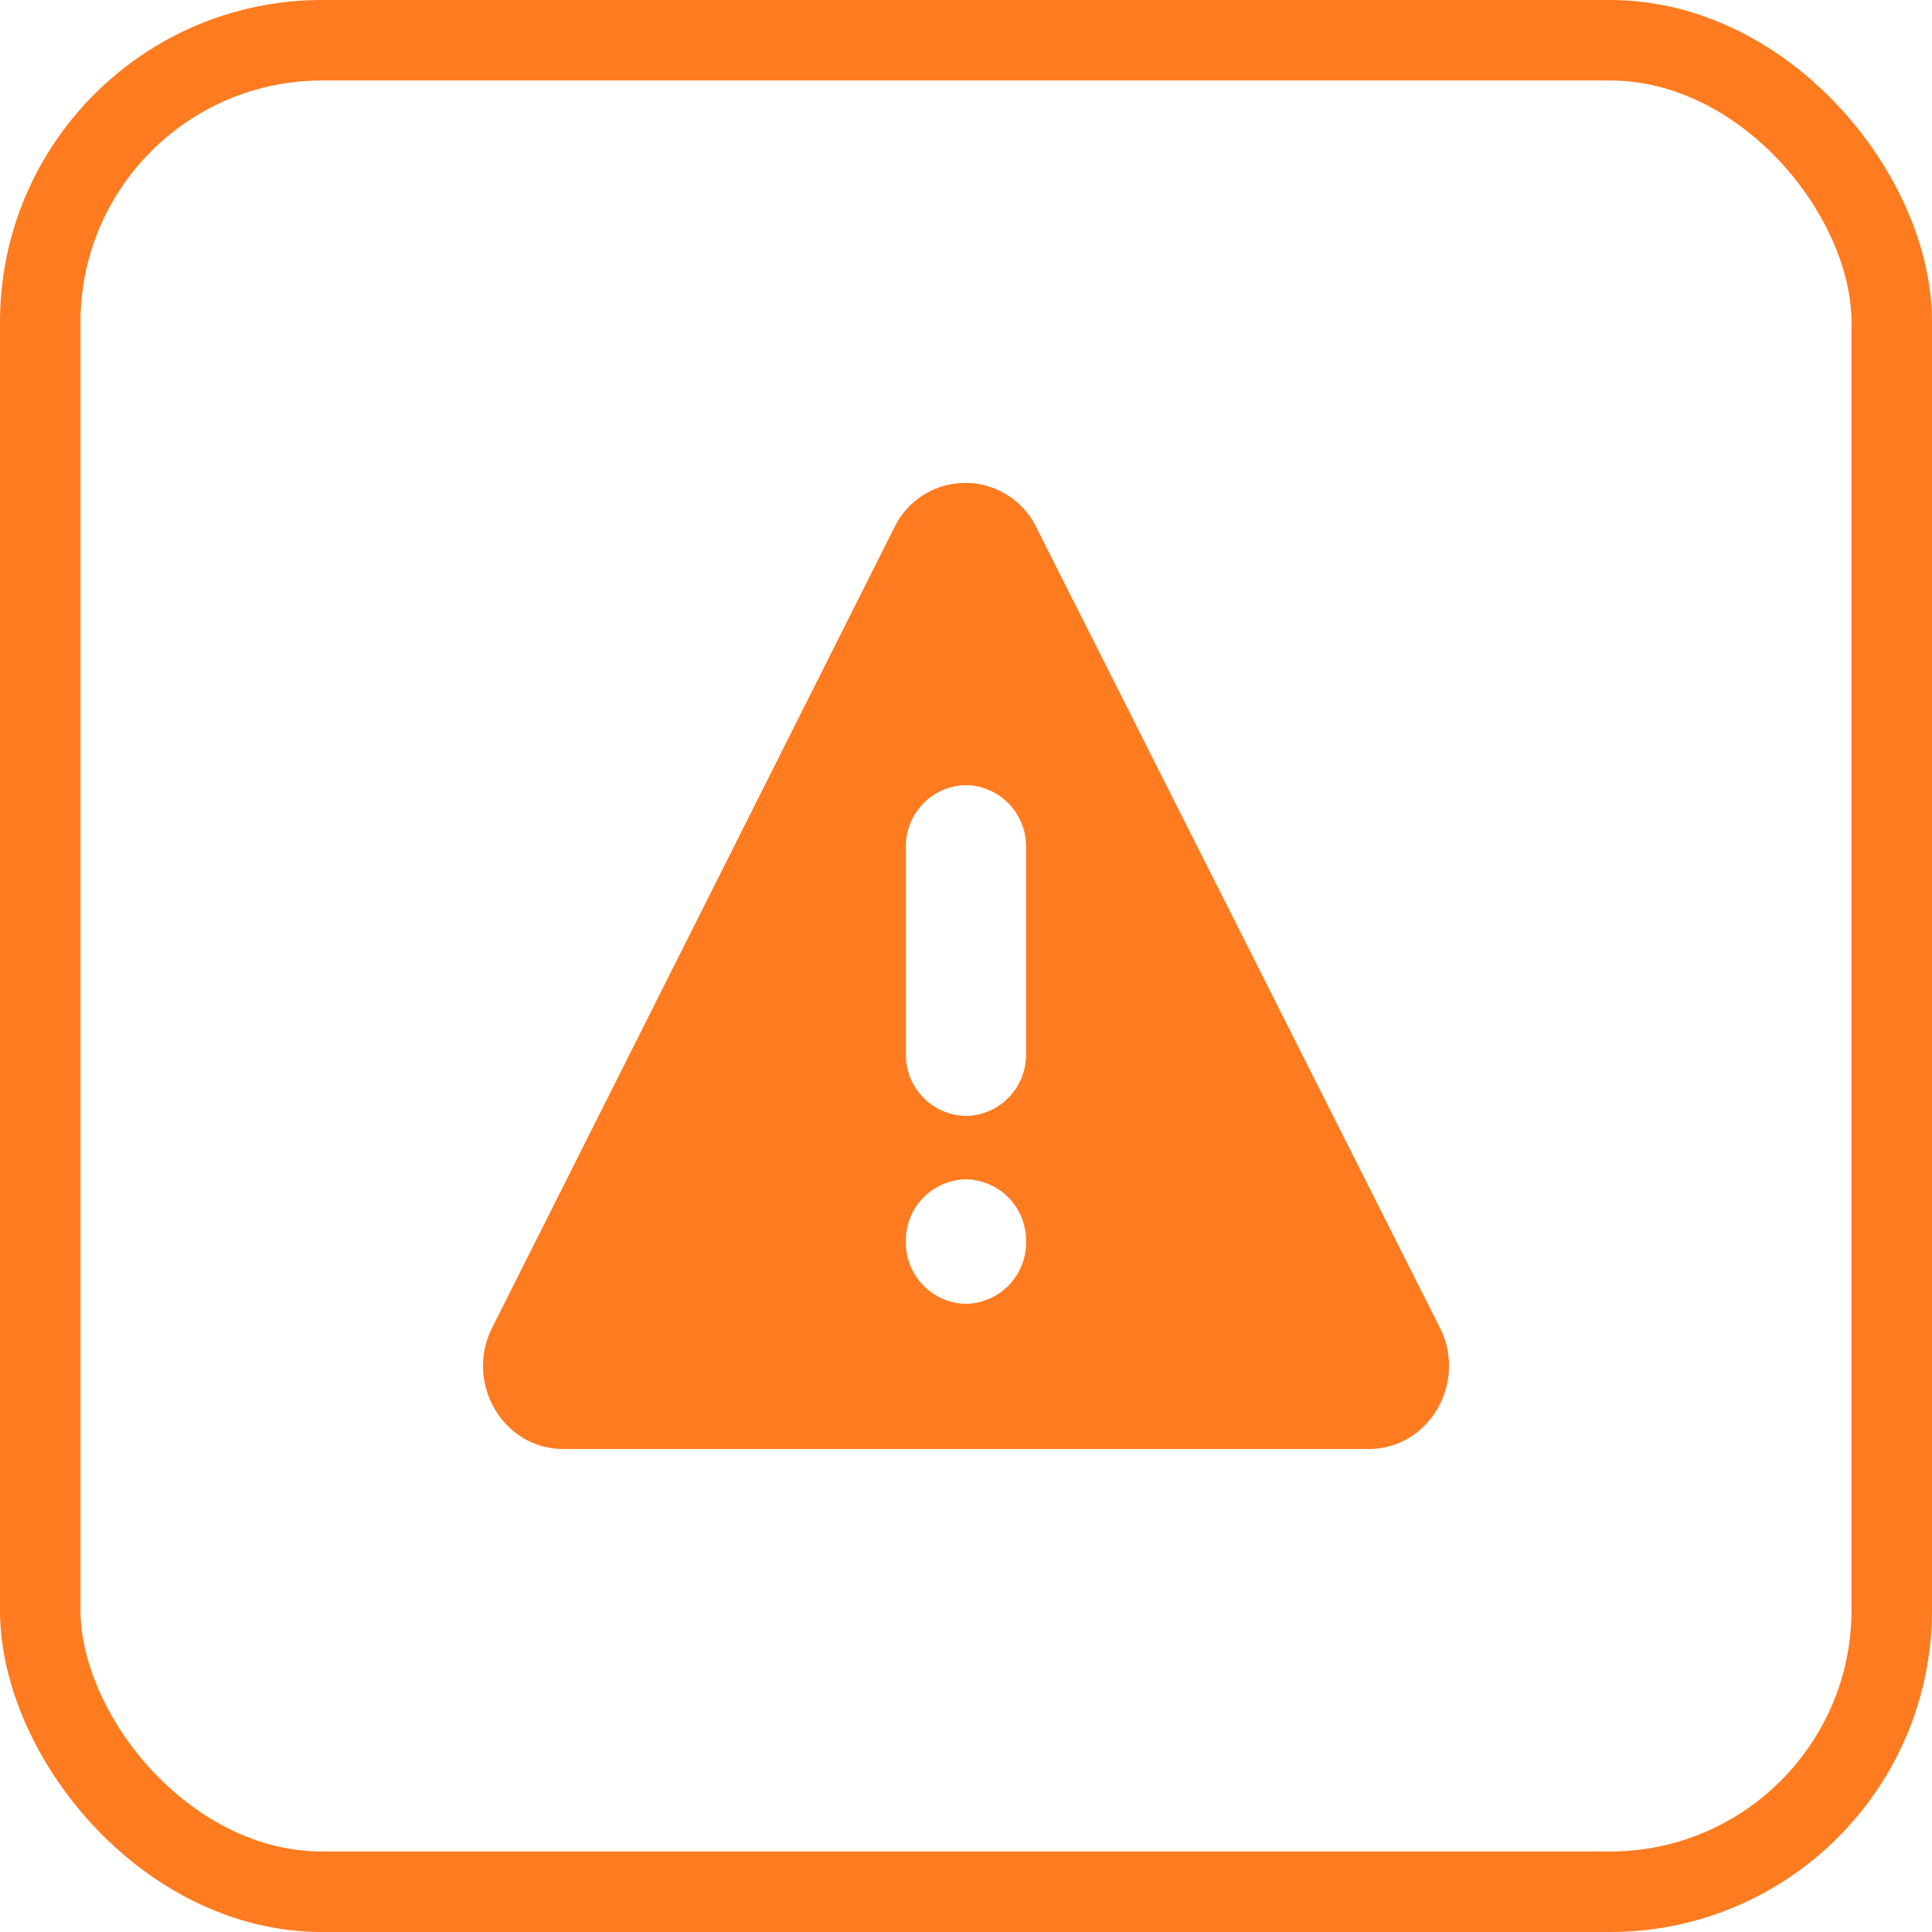 <svg width="24" height="24" fill="none" xmlns="http://www.w3.org/2000/svg"><rect x=".5" y=".5" width="23" height="23" rx="3.5" stroke="#FE7B1F"/><path fill-rule="evenodd" clip-rule="evenodd" d="M12.875 6.554a.98.98 0 0 0-1.766 0l-4.995 9.939c-.345.686.136 1.507.883 1.507h10.006c.748 0 1.229-.822.883-1.508l-5.011-9.938ZM12 9.753a.76.76 0 0 0-.747.773v2.564a.76.76 0 0 0 .747.773.76.76 0 0 0 .746-.773v-2.564A.76.76 0 0 0 12 9.753Zm0 6.444a.76.76 0 0 0 .746-.773.76.76 0 0 0-.746-.774.76.76 0 0 0-.747.774.76.76 0 0 0 .747.773Z" fill="#FE7B1F"/></svg>